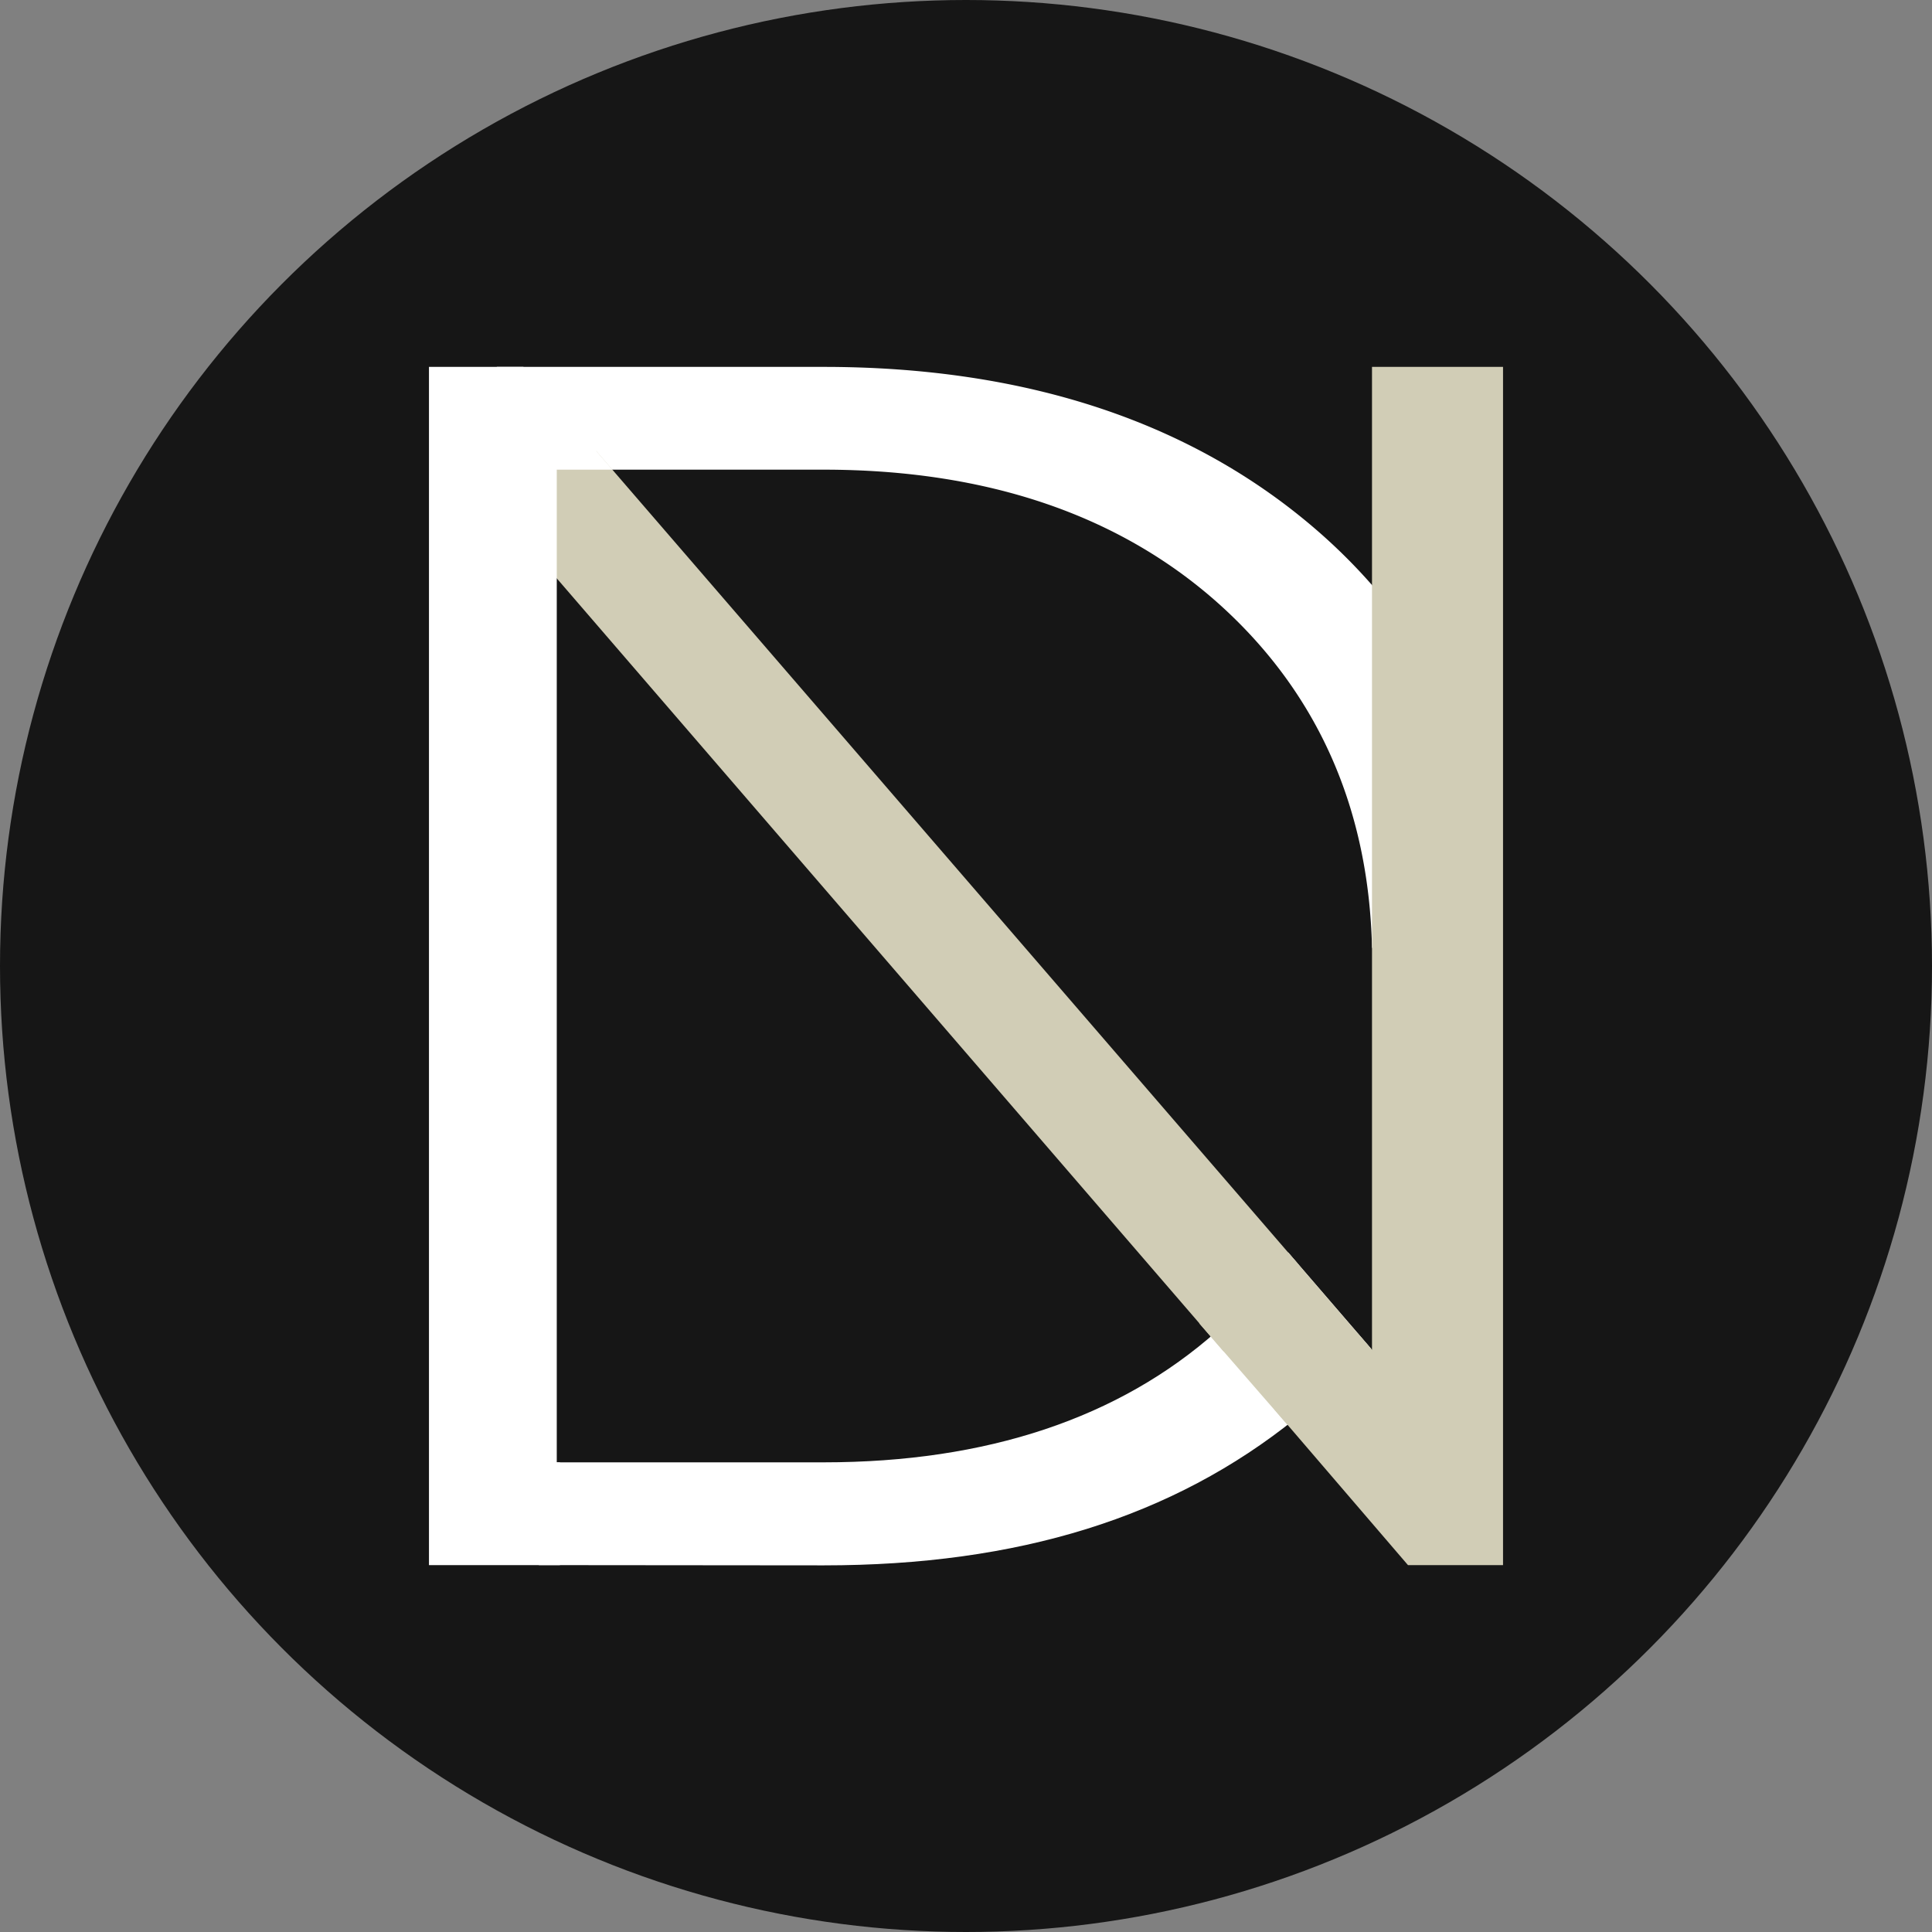 <svg xmlns="http://www.w3.org/2000/svg" viewBox="0 0 375.98 375.98"><rect x="0" y="0" width="375.98" height="375.98" fill="#808080" stroke="none"/><defs><style>.cls-1{fill:#161616;}.cls-2{fill:#fff;}.cls-3{fill:#d1cdb6;}</style></defs><g id="Layer_2" data-name="Layer 2"><g id="Layer_1-2" data-name="Layer 1"><circle class="cls-1" cx="187.99" cy="187.99" r="187.99"/><path class="cls-2" d="M264.21,262.42A104.89,104.89,0,0,1,255,271.3a44.59,44.59,0,0,1-4.21,3.28L238.3,260.23l.94-.82a92.09,92.09,0,0,0,11.55-12.57Z"/><path class="cls-2" d="M235.58,260.07l2.21-1.94a90.58,90.58,0,0,0,11.29-12.29l1.6-2.11,16.12,18.7-1,1.09a105.73,105.73,0,0,1-9.38,9.05,47,47,0,0,1-4.4,3.43l-1.64,1.11Z"/><path class="cls-2" d="M269.07,119.38v65.05a45.21,45.21,0,0,1,0,7.11v65c12.17-15.17,19.19-33.07,21.38-53.57V173C288.26,152.46,281.24,134.56,269.07,119.38ZM85.53,302.78h0Z"/><path class="cls-2" d="M104.86,304.58v-20h55.43c31.73,0,57.49-8.6,76.57-25.56l1.66-1.48,15,17.3L252.19,276c-23.91,19.27-54,28.63-91.9,28.63Z"/><path class="cls-2" d="M250.8,274.62c-23.41,18.86-53.37,28.16-90.51,28.16H106.91v-16.4h53.38c32,0,58.37-8.61,78-26.1Z"/><path class="cls-2" d="M267,184.46c-.61-26.94-10.44-49.29-29.23-66.43-19.42-17.67-45.49-26.63-77.49-26.63H114l-17.33-20h63.6c39.44,0,71.8,10.75,96.18,31.95a110.67,110.67,0,0,1,14.29,15l.36.46v65.6Z"/><path class="cls-2" d="M269.07,119.38v65.05c-.63-27.87-10.78-50.29-29.81-67.64-19.82-18-46.51-27.19-79-27.19H115L100.83,73.2h59.46c39.33,0,70.69,10.52,94.73,31.43A109.1,109.1,0,0,1,269.07,119.38Z"/><polyline class="cls-3" points="250.41 277.12 267.01 262.7 250.68 243.73 233.38 257.54"/><path class="cls-3" d="M274,304.58l-26-30.29,1.6-1.09a40.72,40.72,0,0,0,4-3.13,102.52,102.52,0,0,0,9-8.72l1.65-1.84L267,262.7V71.4H292.5V304.58Zm-37.28-43.21-3.3-3.83L103.81,107.29l.47-19.49h11.78l136.4,158,.78,1.05-.73,1a92.51,92.51,0,0,1-11.77,12.83L238.12,263Z"/><path class="cls-3" d="M250.78,246.85,115,89.6h-8.75l-.41,17.1.41.48,132,153.1h0l.92-.81a90.87,90.87,0,0,0,11.54-12.58ZM269.07,73.2V268.06l-4.84-5.6a103.42,103.42,0,0,1-9.21,8.88,41.6,41.6,0,0,1-4.22,3.28L275,302.78h15.46V73.2ZM250.78,246.85,115,89.6h-8.75v17.58l132,153.1h0l.92-.81a90.87,90.87,0,0,0,11.54-12.58Z"/><polygon class="cls-2" points="83.48 304.58 83.48 71.4 101.85 71.4 119.18 91.4 108.35 91.4 108.35 284.58 108.97 284.58 108.97 304.58 83.48 304.58"/><polygon class="cls-2" points="106.29 286.38 106.91 286.38 106.91 302.78 85.53 302.78 85.53 73.2 100.83 73.2 115.04 89.6 106.29 89.6 106.29 286.38"/></g></g></svg>